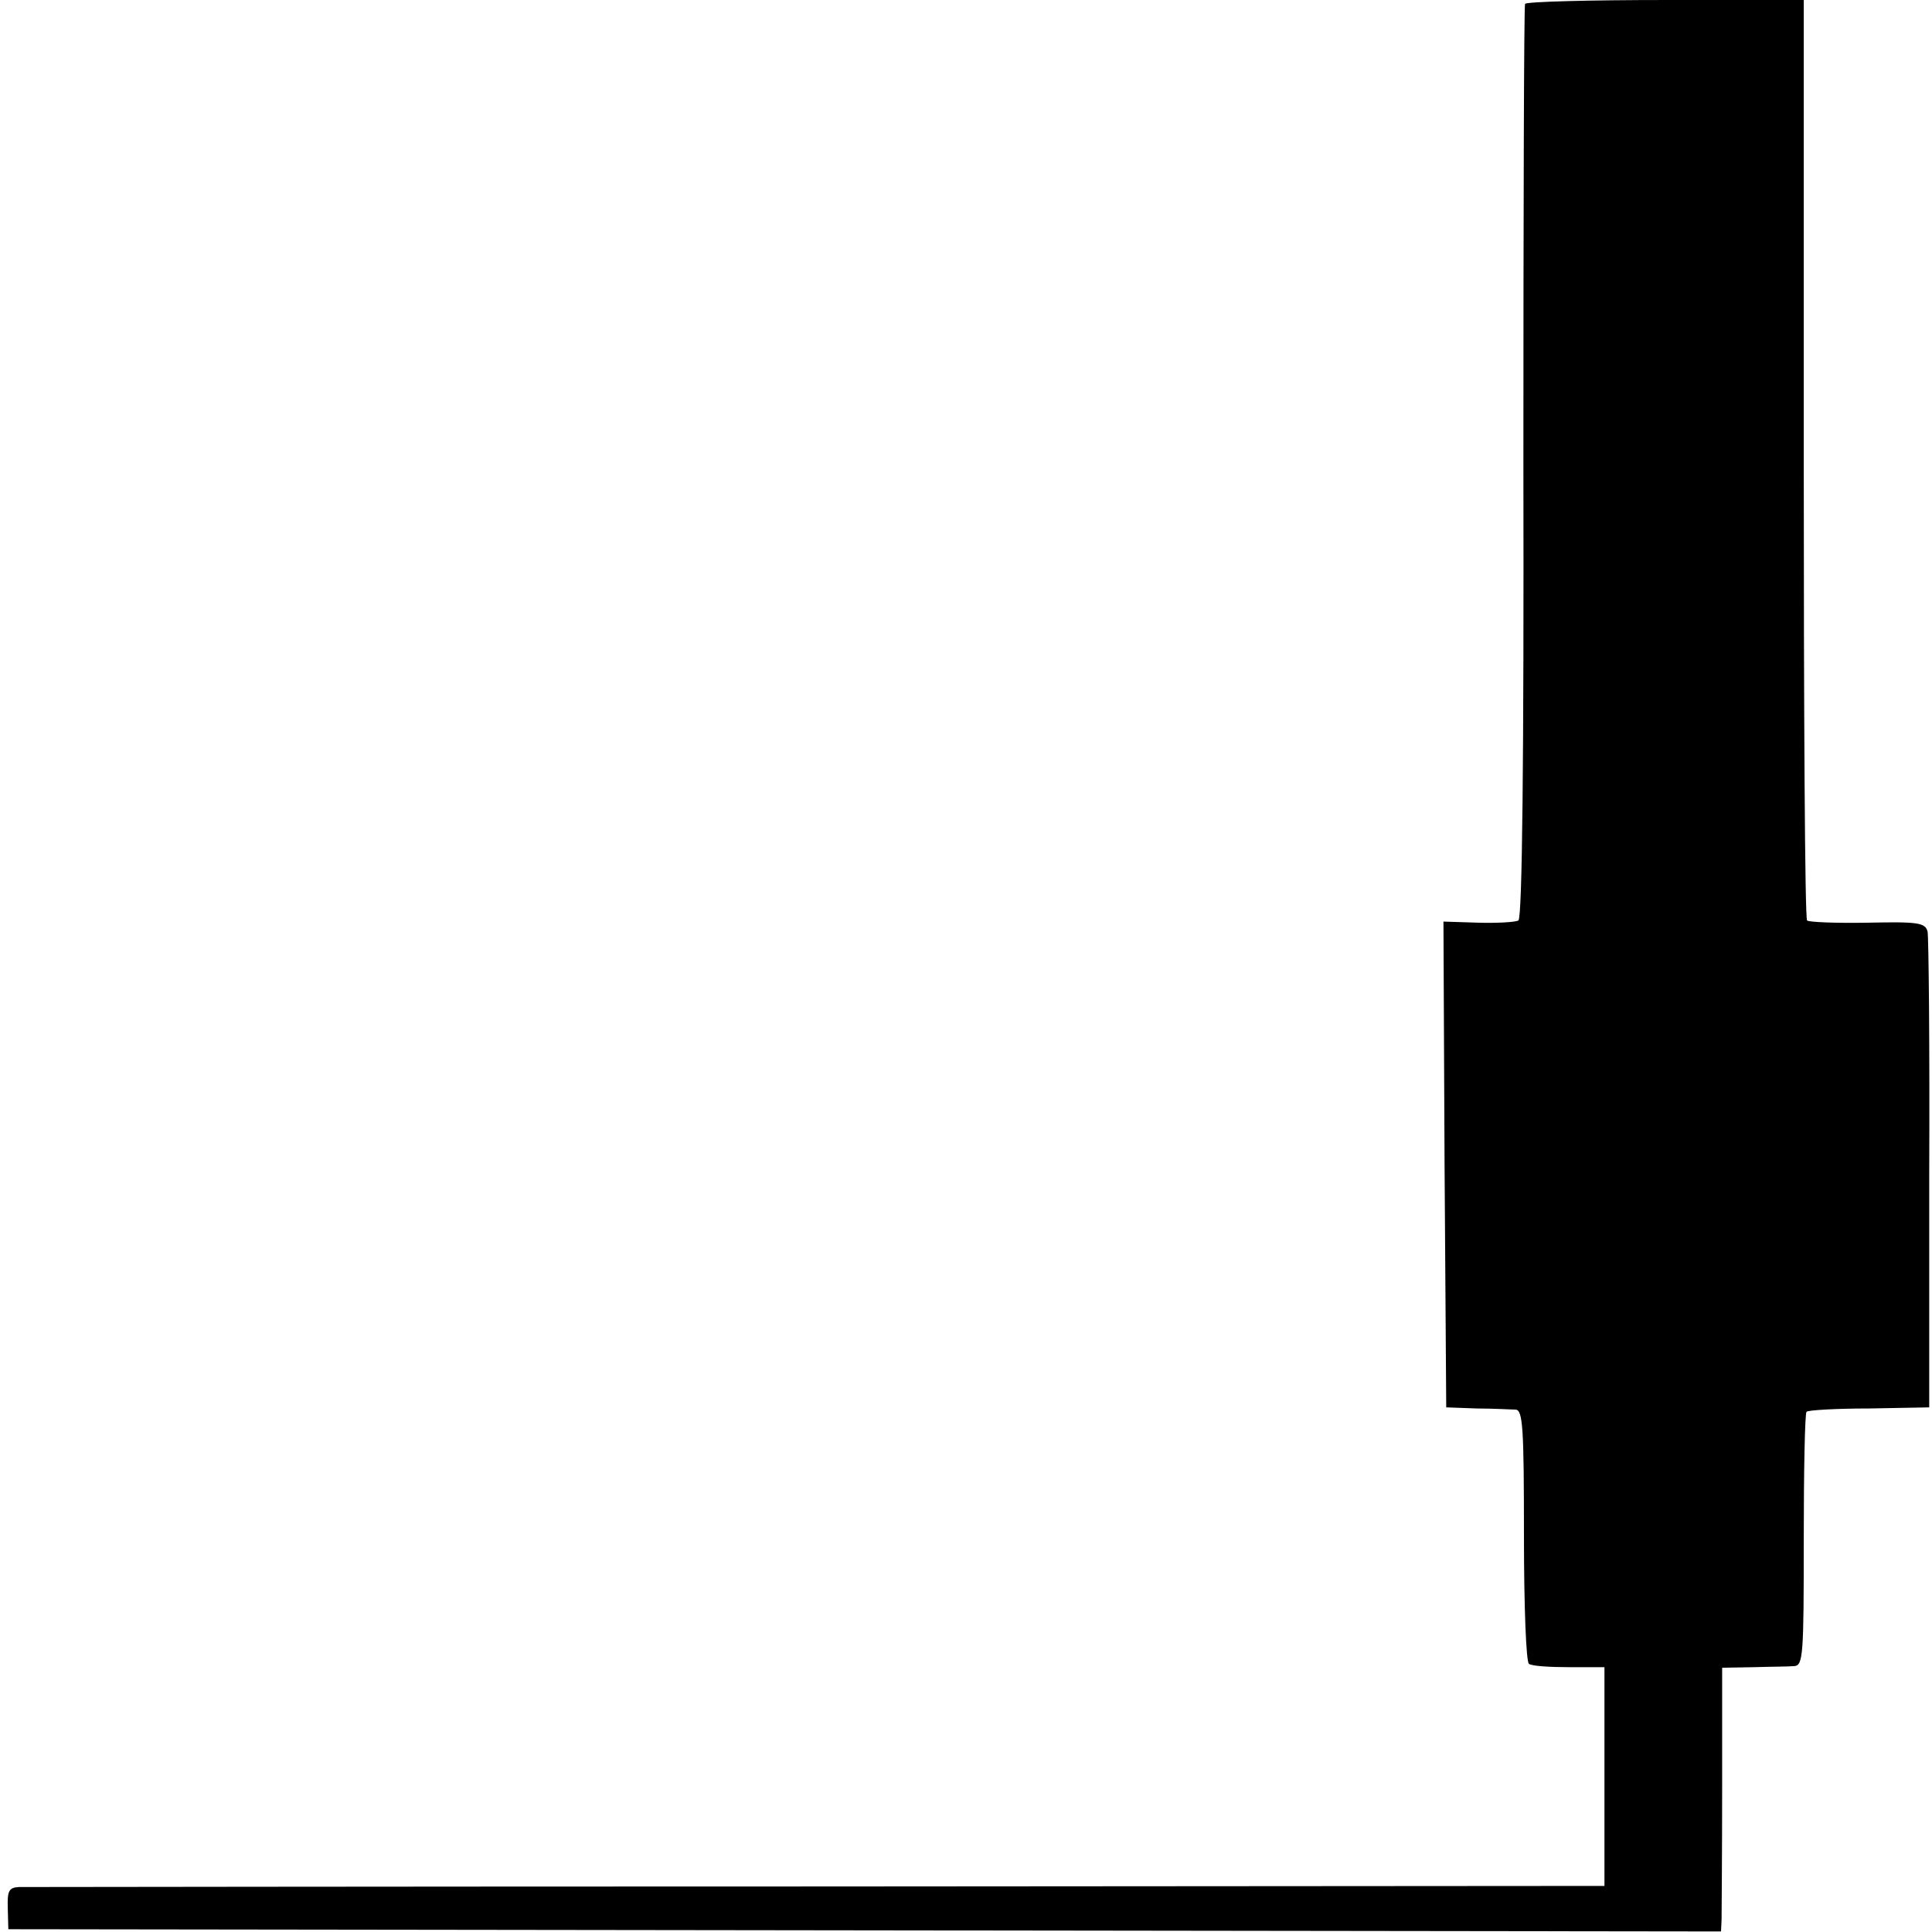 <?xml version="1.0" standalone="no"?>
<!DOCTYPE svg PUBLIC "-//W3C//DTD SVG 20010904//EN"
 "http://www.w3.org/TR/2001/REC-SVG-20010904/DTD/svg10.dtd">
<svg version="1.0" xmlns="http://www.w3.org/2000/svg"
 width="348pt" height="348pt" viewBox="0 0 348 348"
 preserveAspectRatio="xMidYMid meet">
<g transform="translate(0,348) scale(0.1,-0.1)"
fill="#000000" stroke="none">
<path d="M2747 3473 c-2 -5 -3 -376 -3 -826 1 -531 -2 -821 -9 -825 -5 -3 -38
-5 -72 -4 l-63 2 2 -437 3 -438 55 -2 c30 0 62 -2 70 -2 13 -1 15 -32 15 -227
0 -130 4 -228 9 -231 5 -4 38 -6 73 -6 l63 0 0 -197 0 -197 -1417 -1 c-780 0
-1428 -1 -1439 -1 -18 -1 -21 -7 -20 -38 l1 -38 1543 -2 1542 -2 1 22 c0 12 1
119 1 238 l0 215 56 1 c32 1 65 1 74 2 16 1 17 21 17 227 0 124 2 228 5 231 2
3 53 6 113 6 l108 2 0 420 c1 231 -1 428 -3 437 -4 16 -17 18 -108 16 -57 -1
-106 1 -109 4 -4 3 -6 378 -6 832 l0 826 -249 0 c-137 0 -251 -3 -253 -7z"/>
</g>
</svg>
